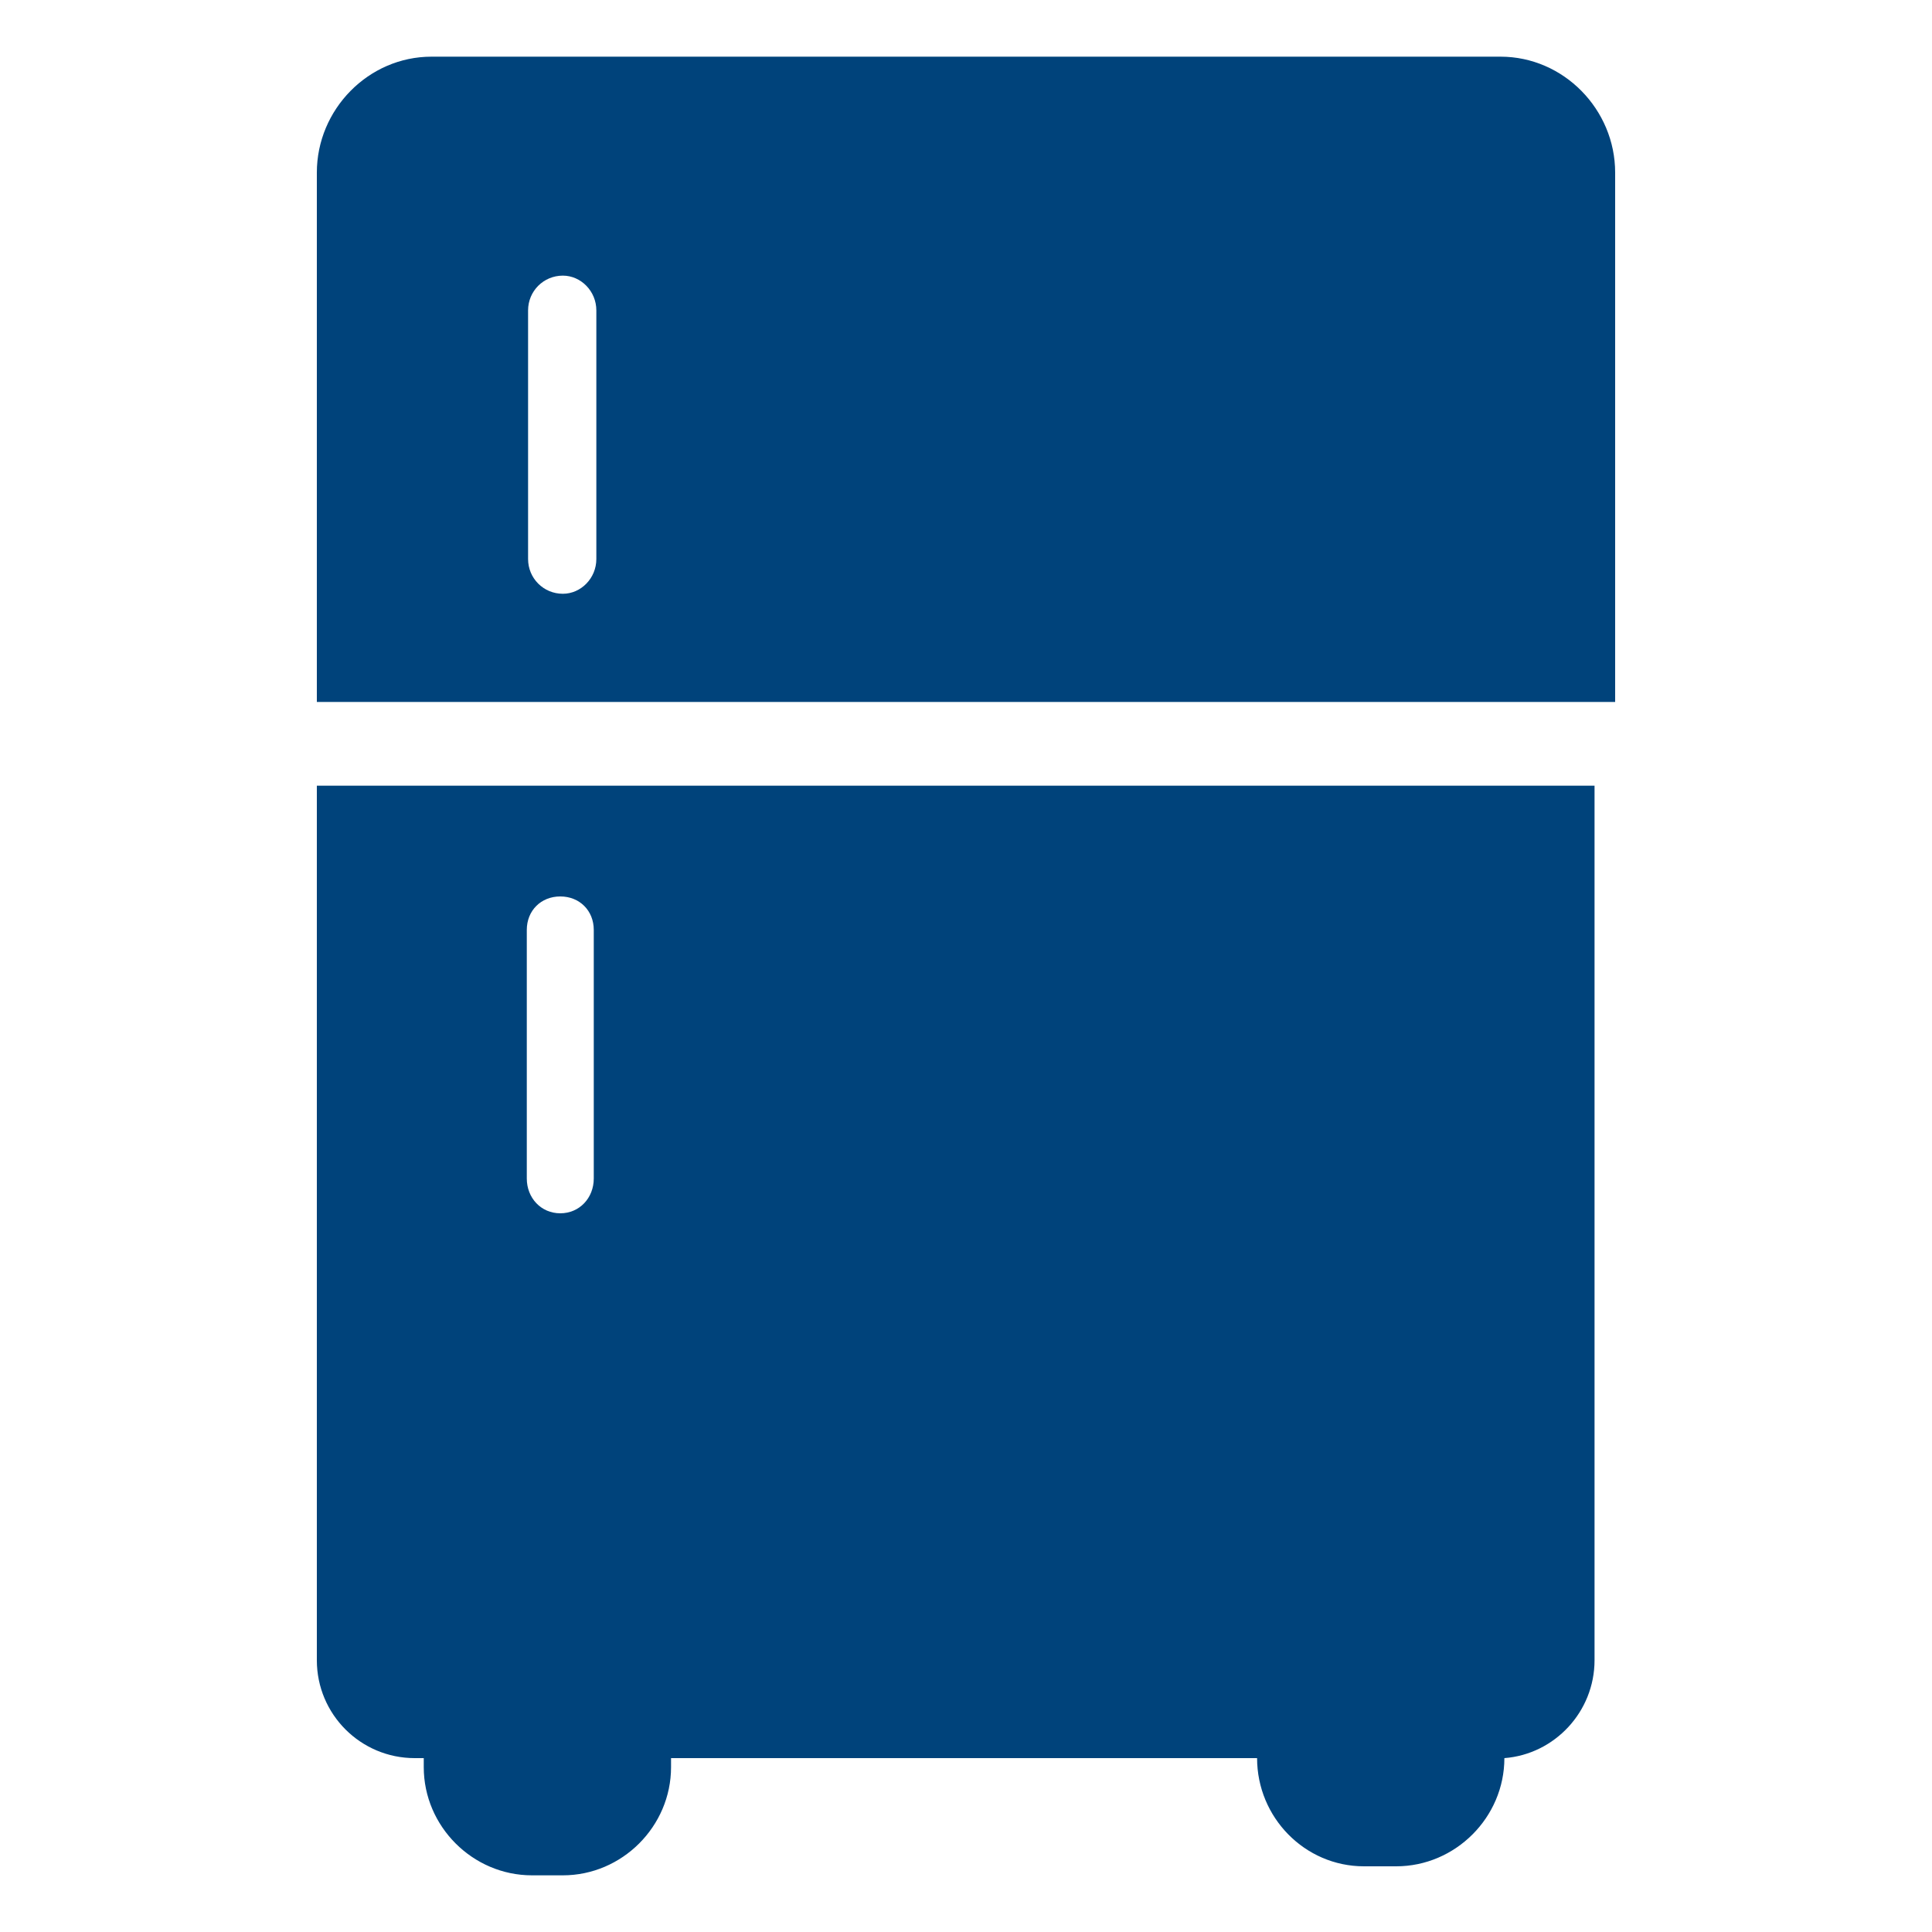 <svg xmlns="http://www.w3.org/2000/svg" xml:space="preserve" width="15mm" height="15mm" version="1.1" style="shape-rendering:geometricPrecision; text-rendering:geometricPrecision; image-rendering:optimizeQuality; fill-rule:evenodd; clip-rule:evenodd" viewBox="0 0 1500 1500" xmlns:xlink="http://www.w3.org/1999/xlink"><path fill="#00437b" d="M335 44l830 0c49,0 89,41 89,90l0 411 -1008 0 0 -411c0,-49 40,-90 89,-90zm100 652l0 0c15,0 26,11 26,26l0 193c0,15 -11,27 -26,27l0 0c-15,0 -26,-12 -26,-27l0 -193c0,-15 11,-26 26,-26zm2 -482l0 0c14,0 26,12 26,27l0 193c0,15 -12,27 -26,27l0 0c-15,0 -27,-12 -27,-27l0 -193c0,-15 12,-27 27,-27zm84 1151c0,2 0,5 0,7l0 0c0,46 -38,84 -84,84l-24 0c-46,0 -84,-38 -84,-84l0 0c0,-2 0,-5 0,-7l-7 0c-42,0 -76,-34 -76,-76l0 -679 992 0 0 679c0,40 -31,73 -70,76l0 0 0 0c0,46 -38,84 -84,84l-25 0c-46,0 -83,-38 -83,-84l0 0 -455 0z"/></svg>
